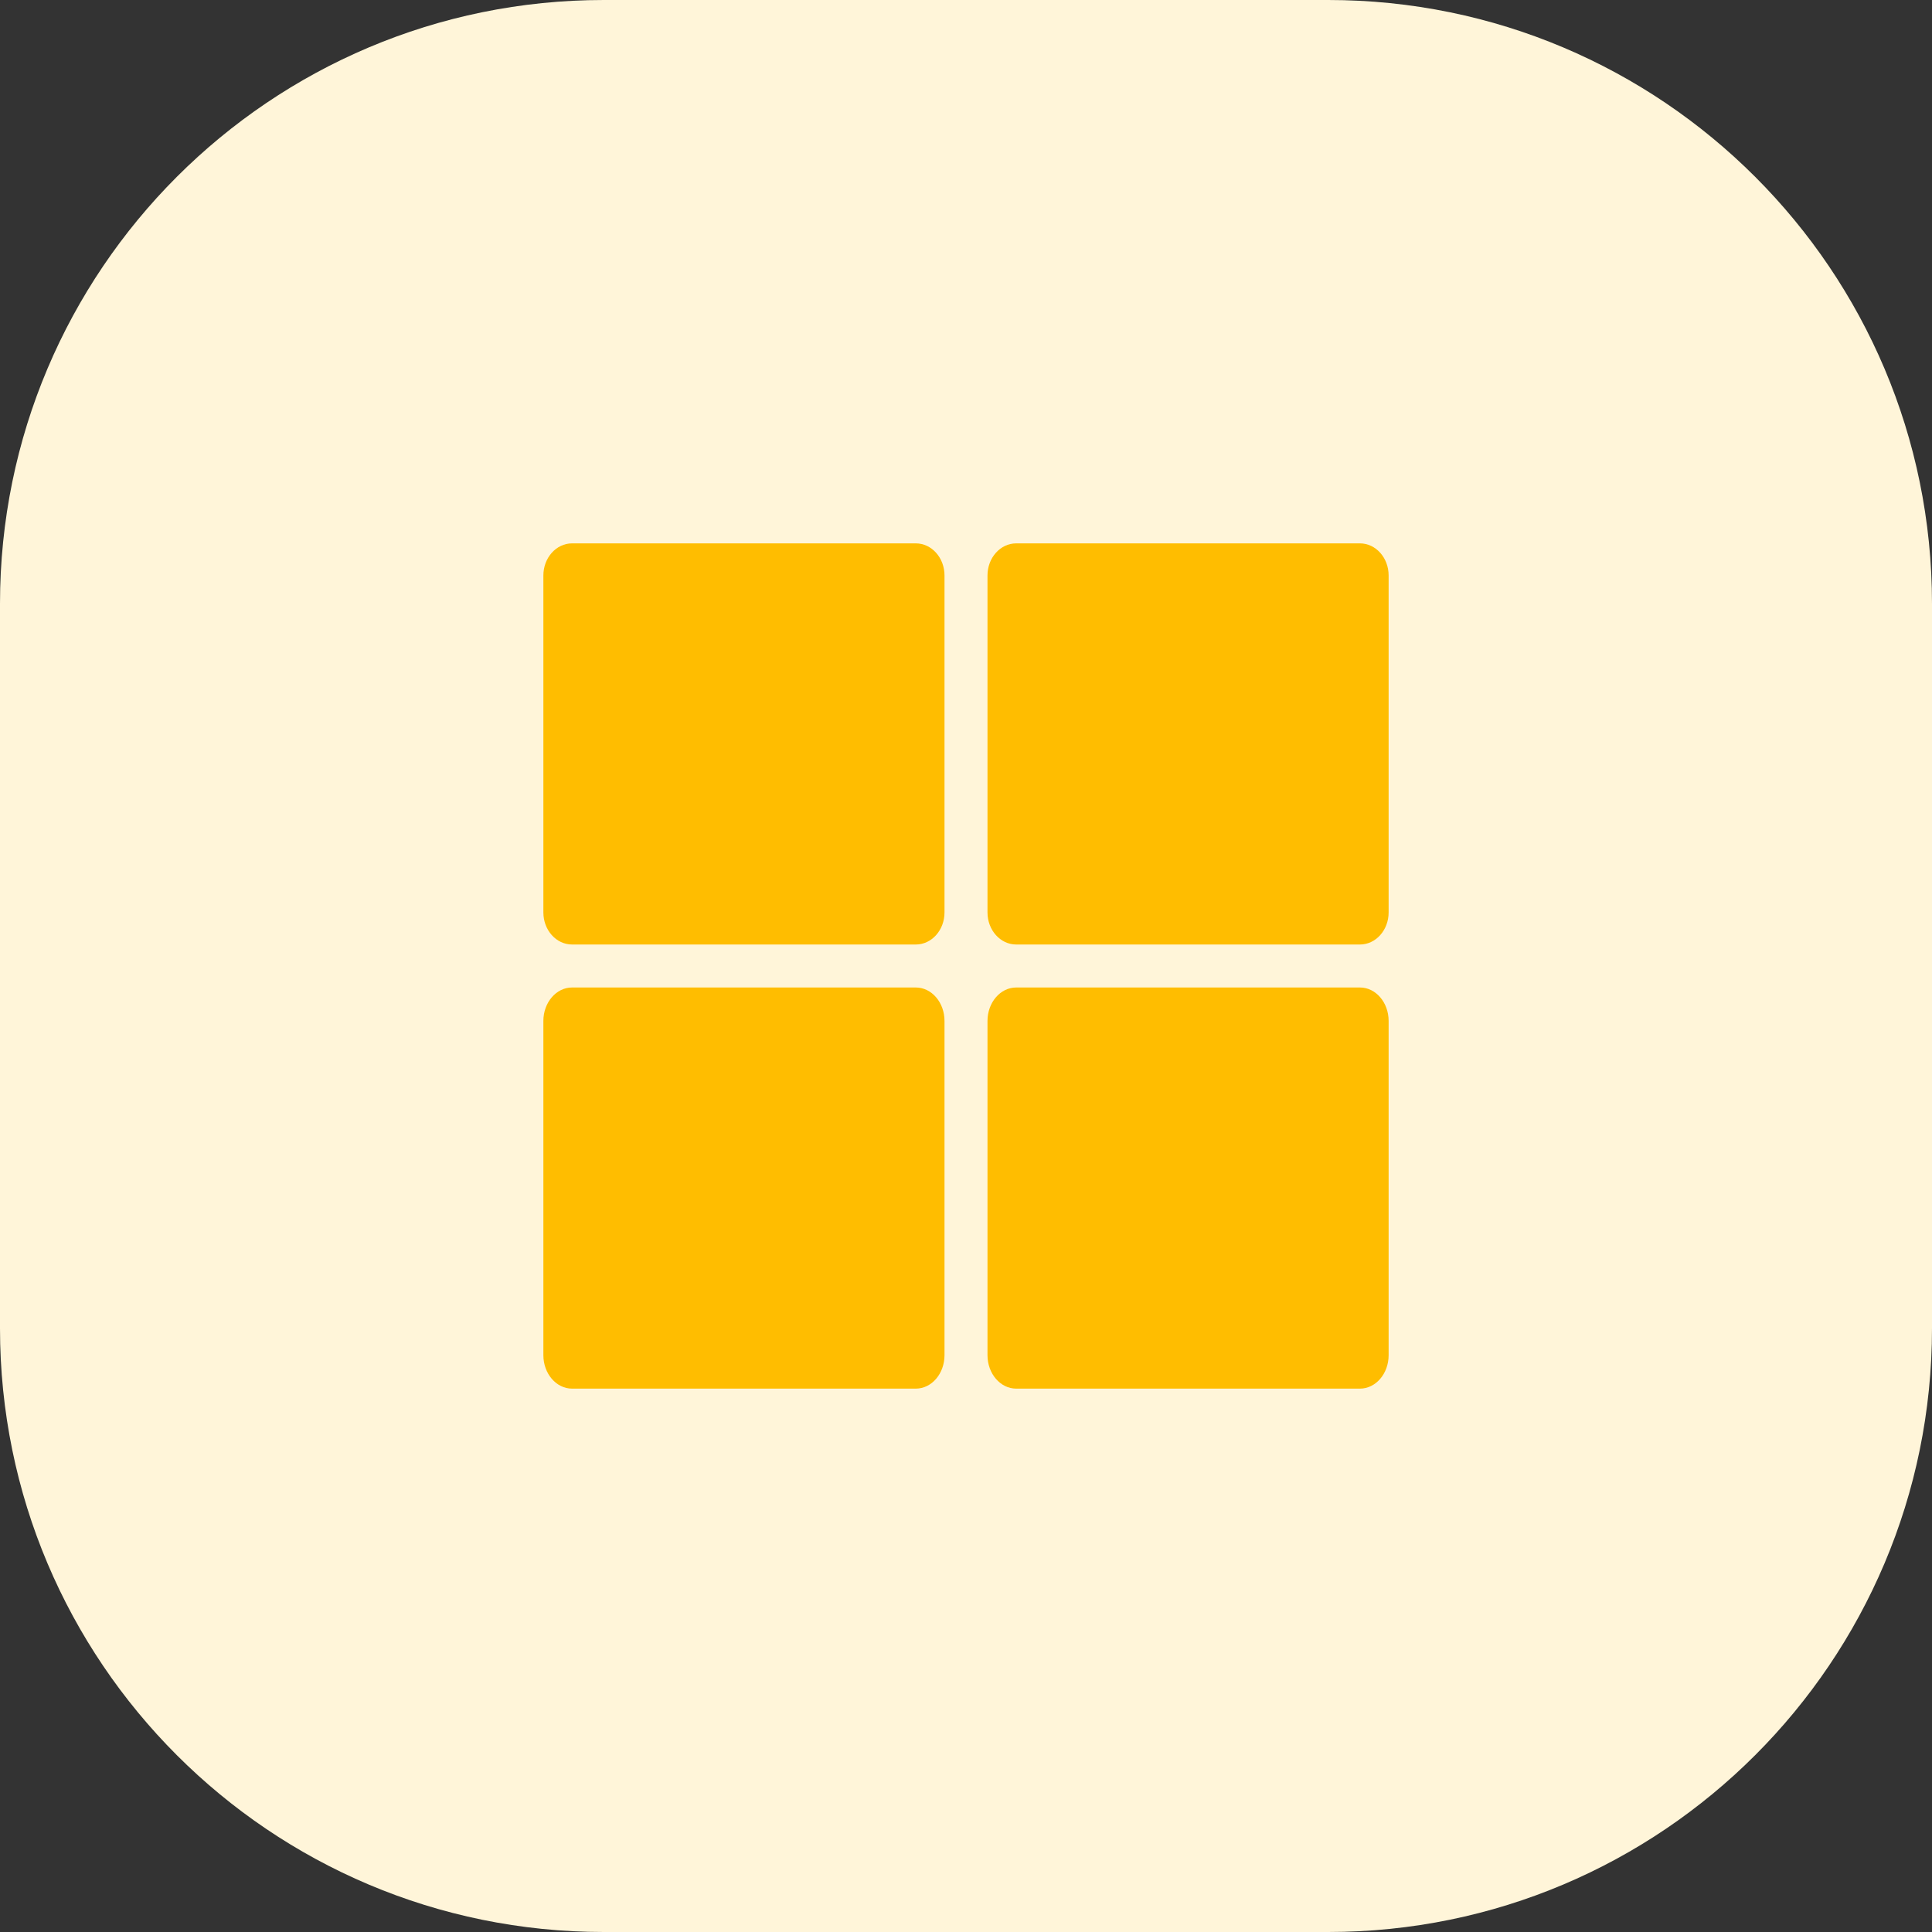 <svg width="32" height="32" viewBox="0 0 32 32" fill="none" xmlns="http://www.w3.org/2000/svg">
<rect x="0" y="0" width="32" height="32" fill="#333333" stroke="none"/>
<path d="M0 10C0 4.477 4.477 0 10 0H22C27.523 0 32 4.477 32 10V22C32 27.523 27.523 32 22 32H10C4.477 32 0 27.523 0 22V10Z" fill="#FFF5D9"/>
<path fill-rule="evenodd" clip-rule="evenodd" d="M15.169 9C15.431 9 15.644 9.238 15.644 9.532V15.113C15.644 15.406 15.431 15.644 15.169 15.644H9.475C9.213 15.644 9 15.406 9 15.113V9.532C9 9.238 9.213 9 9.475 9H15.169ZM15.644 16.91V22.446C15.644 22.752 15.431 23 15.169 23H9.475C9.213 23 9 22.752 9 22.446V16.91C9 16.604 9.213 16.356 9.475 16.356H15.169C15.431 16.356 15.644 16.604 15.644 16.91ZM16.356 9.532V15.113C16.356 15.406 16.569 15.644 16.831 15.644H22.525C22.787 15.644 23 15.406 23 15.113V9.532C23 9.238 22.787 9 22.525 9H16.831C16.569 9 16.356 9.238 16.356 9.532ZM22.525 23H16.831C16.569 23 16.356 22.752 16.356 22.446V16.91C16.356 16.604 16.569 16.356 16.831 16.356H22.525C22.787 16.356 23 16.604 23 16.91V22.446C23 22.752 22.787 23 22.525 23Z" fill="#FFBD00"/>
</svg>
